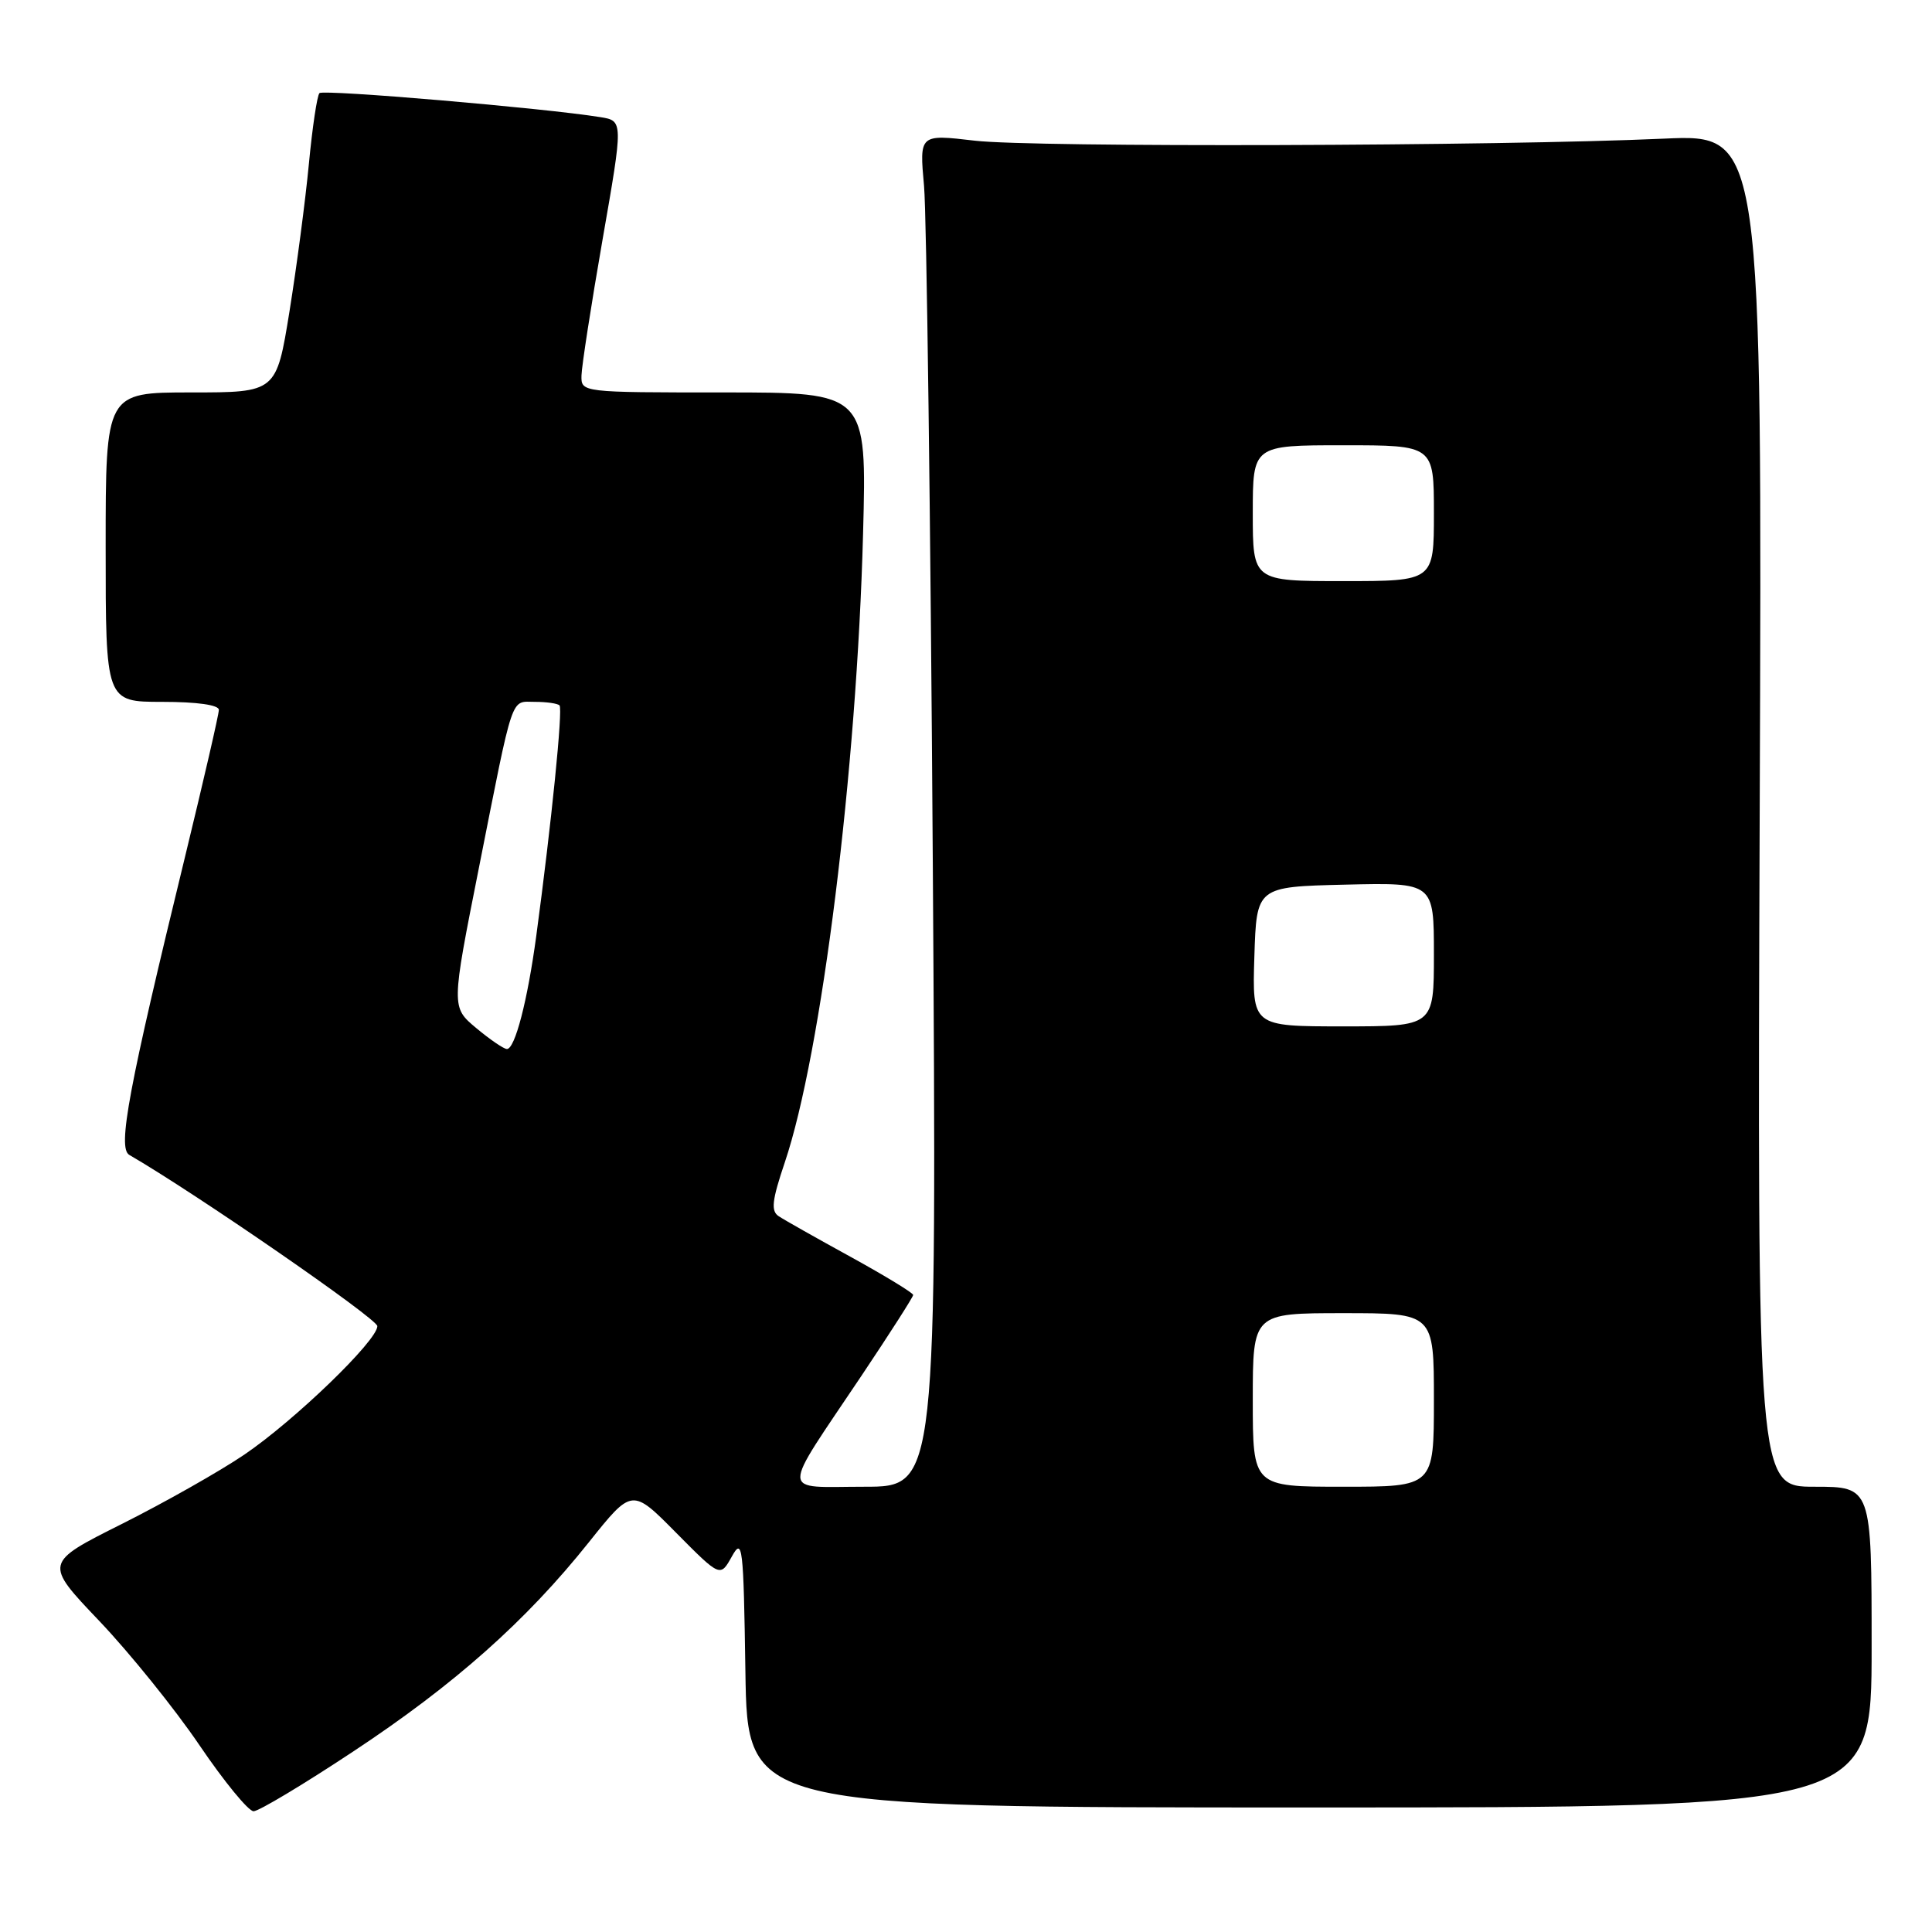 <?xml version="1.0" encoding="UTF-8" standalone="no"?>
<!DOCTYPE svg PUBLIC "-//W3C//DTD SVG 1.1//EN" "http://www.w3.org/Graphics/SVG/1.1/DTD/svg11.dtd" >
<svg xmlns="http://www.w3.org/2000/svg" xmlns:xlink="http://www.w3.org/1999/xlink" version="1.1" viewBox="0 0 256 256">
 <g >
 <path fill="currentColor"
d=" M 46.73 232.13 C 60.20 223.24 69.71 214.79 78.04 204.34 C 83.75 197.19 83.75 197.19 89.59 203.10 C 95.44 209.00 95.44 209.00 96.97 206.25 C 98.39 203.69 98.52 204.74 98.77 221.50 C 99.04 239.50 99.04 239.50 173.52 239.50 C 248.00 239.50 248.00 239.50 248.00 218.25 C 248.00 197.00 248.00 197.00 240.42 197.00 C 232.85 197.00 232.85 197.00 233.17 107.39 C 233.50 17.79 233.50 17.79 220.50 18.37 C 198.46 19.37 136.91 19.55 129.16 18.64 C 121.82 17.78 121.82 17.78 122.44 24.64 C 122.78 28.41 123.30 68.74 123.60 114.25 C 124.14 197.00 124.14 197.00 114.54 197.00 C 103.26 197.00 103.30 198.49 114.16 182.28 C 117.92 176.66 121.00 171.85 121.00 171.59 C 121.00 171.32 117.29 169.06 112.75 166.56 C 108.21 164.07 103.91 161.64 103.19 161.16 C 102.13 160.47 102.28 159.09 103.99 154.02 C 108.86 139.59 113.53 102.07 114.36 70.75 C 114.86 52.00 114.86 52.00 95.93 52.00 C 77.00 52.00 77.00 52.00 77.05 49.75 C 77.08 48.51 78.33 40.42 79.84 31.76 C 82.59 16.01 82.59 16.01 79.54 15.52 C 72.19 14.33 42.85 11.82 42.33 12.34 C 42.02 12.65 41.39 16.86 40.93 21.70 C 40.47 26.54 39.31 35.34 38.36 41.25 C 36.62 52.00 36.62 52.00 25.31 52.00 C 14.00 52.00 14.00 52.00 14.00 72.50 C 14.00 93.00 14.00 93.00 21.50 93.00 C 26.13 93.00 29.00 93.41 29.00 94.06 C 29.00 94.65 27.00 103.31 24.57 113.31 C 17.02 144.29 15.55 152.11 17.13 153.03 C 25.94 158.13 50.00 174.74 50.00 175.72 C 50.00 177.64 39.05 188.21 32.37 192.75 C 29.14 194.94 21.85 199.07 16.17 201.92 C 5.83 207.10 5.83 207.10 13.17 214.80 C 17.20 219.04 23.17 226.44 26.43 231.25 C 29.69 236.06 32.92 240.00 33.60 240.00 C 34.28 240.00 40.19 236.46 46.73 232.13 Z  M 166.00 185.50 C 166.00 174.00 166.00 174.00 178.00 174.00 C 190.00 174.00 190.00 174.00 190.00 185.50 C 190.00 197.00 190.00 197.00 178.00 197.00 C 166.00 197.00 166.00 197.00 166.00 185.50 Z  M 63.11 136.23 C 59.79 133.46 59.79 133.46 63.46 114.98 C 68.12 91.49 67.61 93.00 70.90 93.00 C 72.42 93.00 73.88 93.21 74.14 93.47 C 74.60 93.93 73.08 109.01 71.06 124.00 C 69.90 132.61 68.24 139.00 67.17 139.00 C 66.76 139.00 64.93 137.75 63.11 136.23 Z  M 166.21 126.75 C 166.50 117.50 166.50 117.50 178.25 117.22 C 190.00 116.94 190.00 116.94 190.00 126.47 C 190.00 136.00 190.00 136.00 177.96 136.00 C 165.92 136.00 165.92 136.00 166.21 126.75 Z  M 166.00 68.00 C 166.00 59.00 166.00 59.00 178.00 59.00 C 190.00 59.00 190.00 59.00 190.00 68.00 C 190.00 77.00 190.00 77.00 178.00 77.00 C 166.00 77.00 166.00 77.00 166.00 68.00 Z "/>
</g>
</svg>